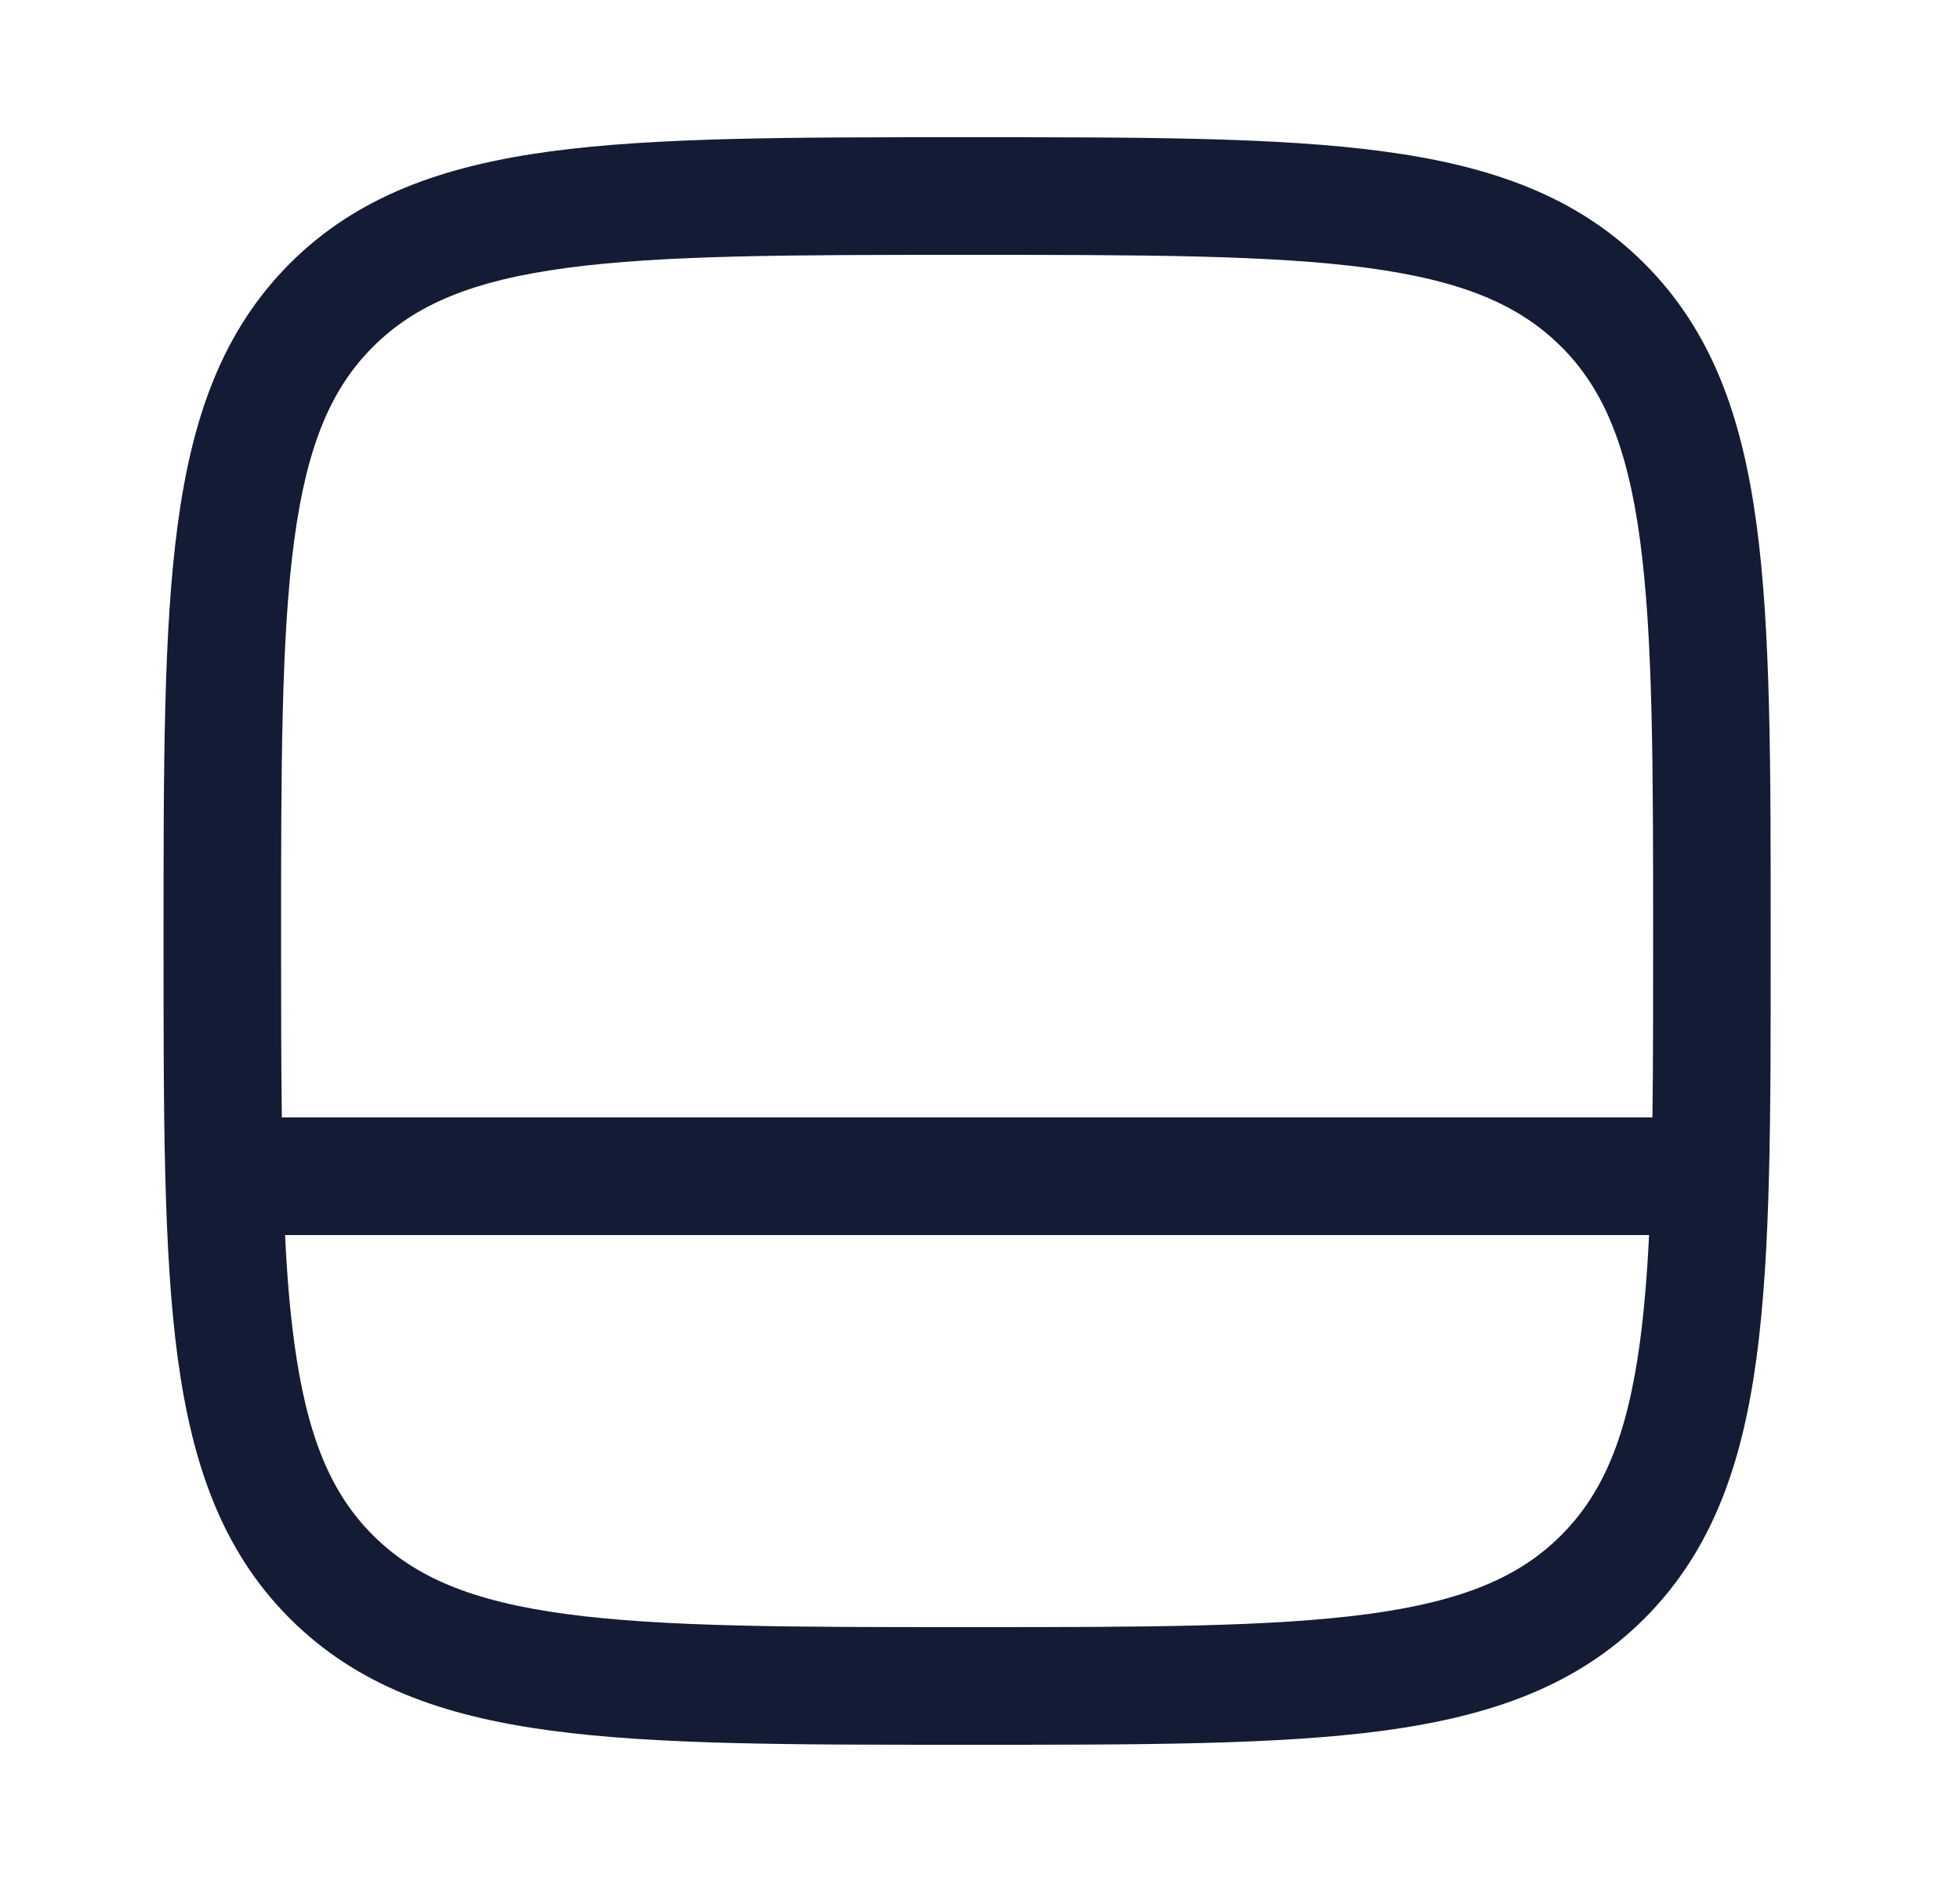 <svg xmlns="http://www.w3.org/2000/svg" width="25" height="24" fill="none"><path fill="#141B34" fill-rule="evenodd" d="M22.405 17.312c.181-1.343.181-3.064.18-5.255v-.114c.001-2.19.001-3.912-.18-5.255-.185-1.377-.572-2.469-1.43-3.327s-1.95-1.245-3.327-1.43c-1.343-.181-3.064-.181-5.255-.181h-.114c-2.19 0-3.912 0-5.255.18-1.377.186-2.469.573-3.327 1.43-.858.86-1.245 1.951-1.43 3.328-.181 1.343-.181 3.064-.181 5.255v.114c0 2.19 0 3.912.18 5.255.186 1.377.573 2.469 1.43 3.327.859.858 1.951 1.245 3.328 1.43 1.343.181 3.064.181 5.255.181h.114c2.19 0 3.912 0 5.255-.18 1.377-.186 2.469-.573 3.327-1.43.858-.86 1.245-1.951 1.43-3.328m-2.49-12.89c.532.533.841 1.256 1.004 2.466.165 1.232.167 2.852.167 5.112 0 .833 0 1.579-.009 2.25H3.595c-.009-.671-.01-1.417-.01-2.25 0-2.26.003-3.88.168-5.112.163-1.21.471-1.933 1.005-2.466s1.256-.842 2.466-1.005c1.232-.165 2.852-.167 5.112-.167s3.88.002 5.112.167c1.21.163 1.933.472 2.466 1.005M3.636 15.75c.024.503.061.954.116 1.362.163 1.21.471 1.933 1.005 2.466s1.256.842 2.466 1.005c1.232.165 2.852.167 5.112.167s3.88-.002 5.112-.167c1.21-.163 1.933-.471 2.466-1.005s.842-1.256 1.005-2.466q.08-.61.116-1.362z" clip-rule="evenodd"/></svg>